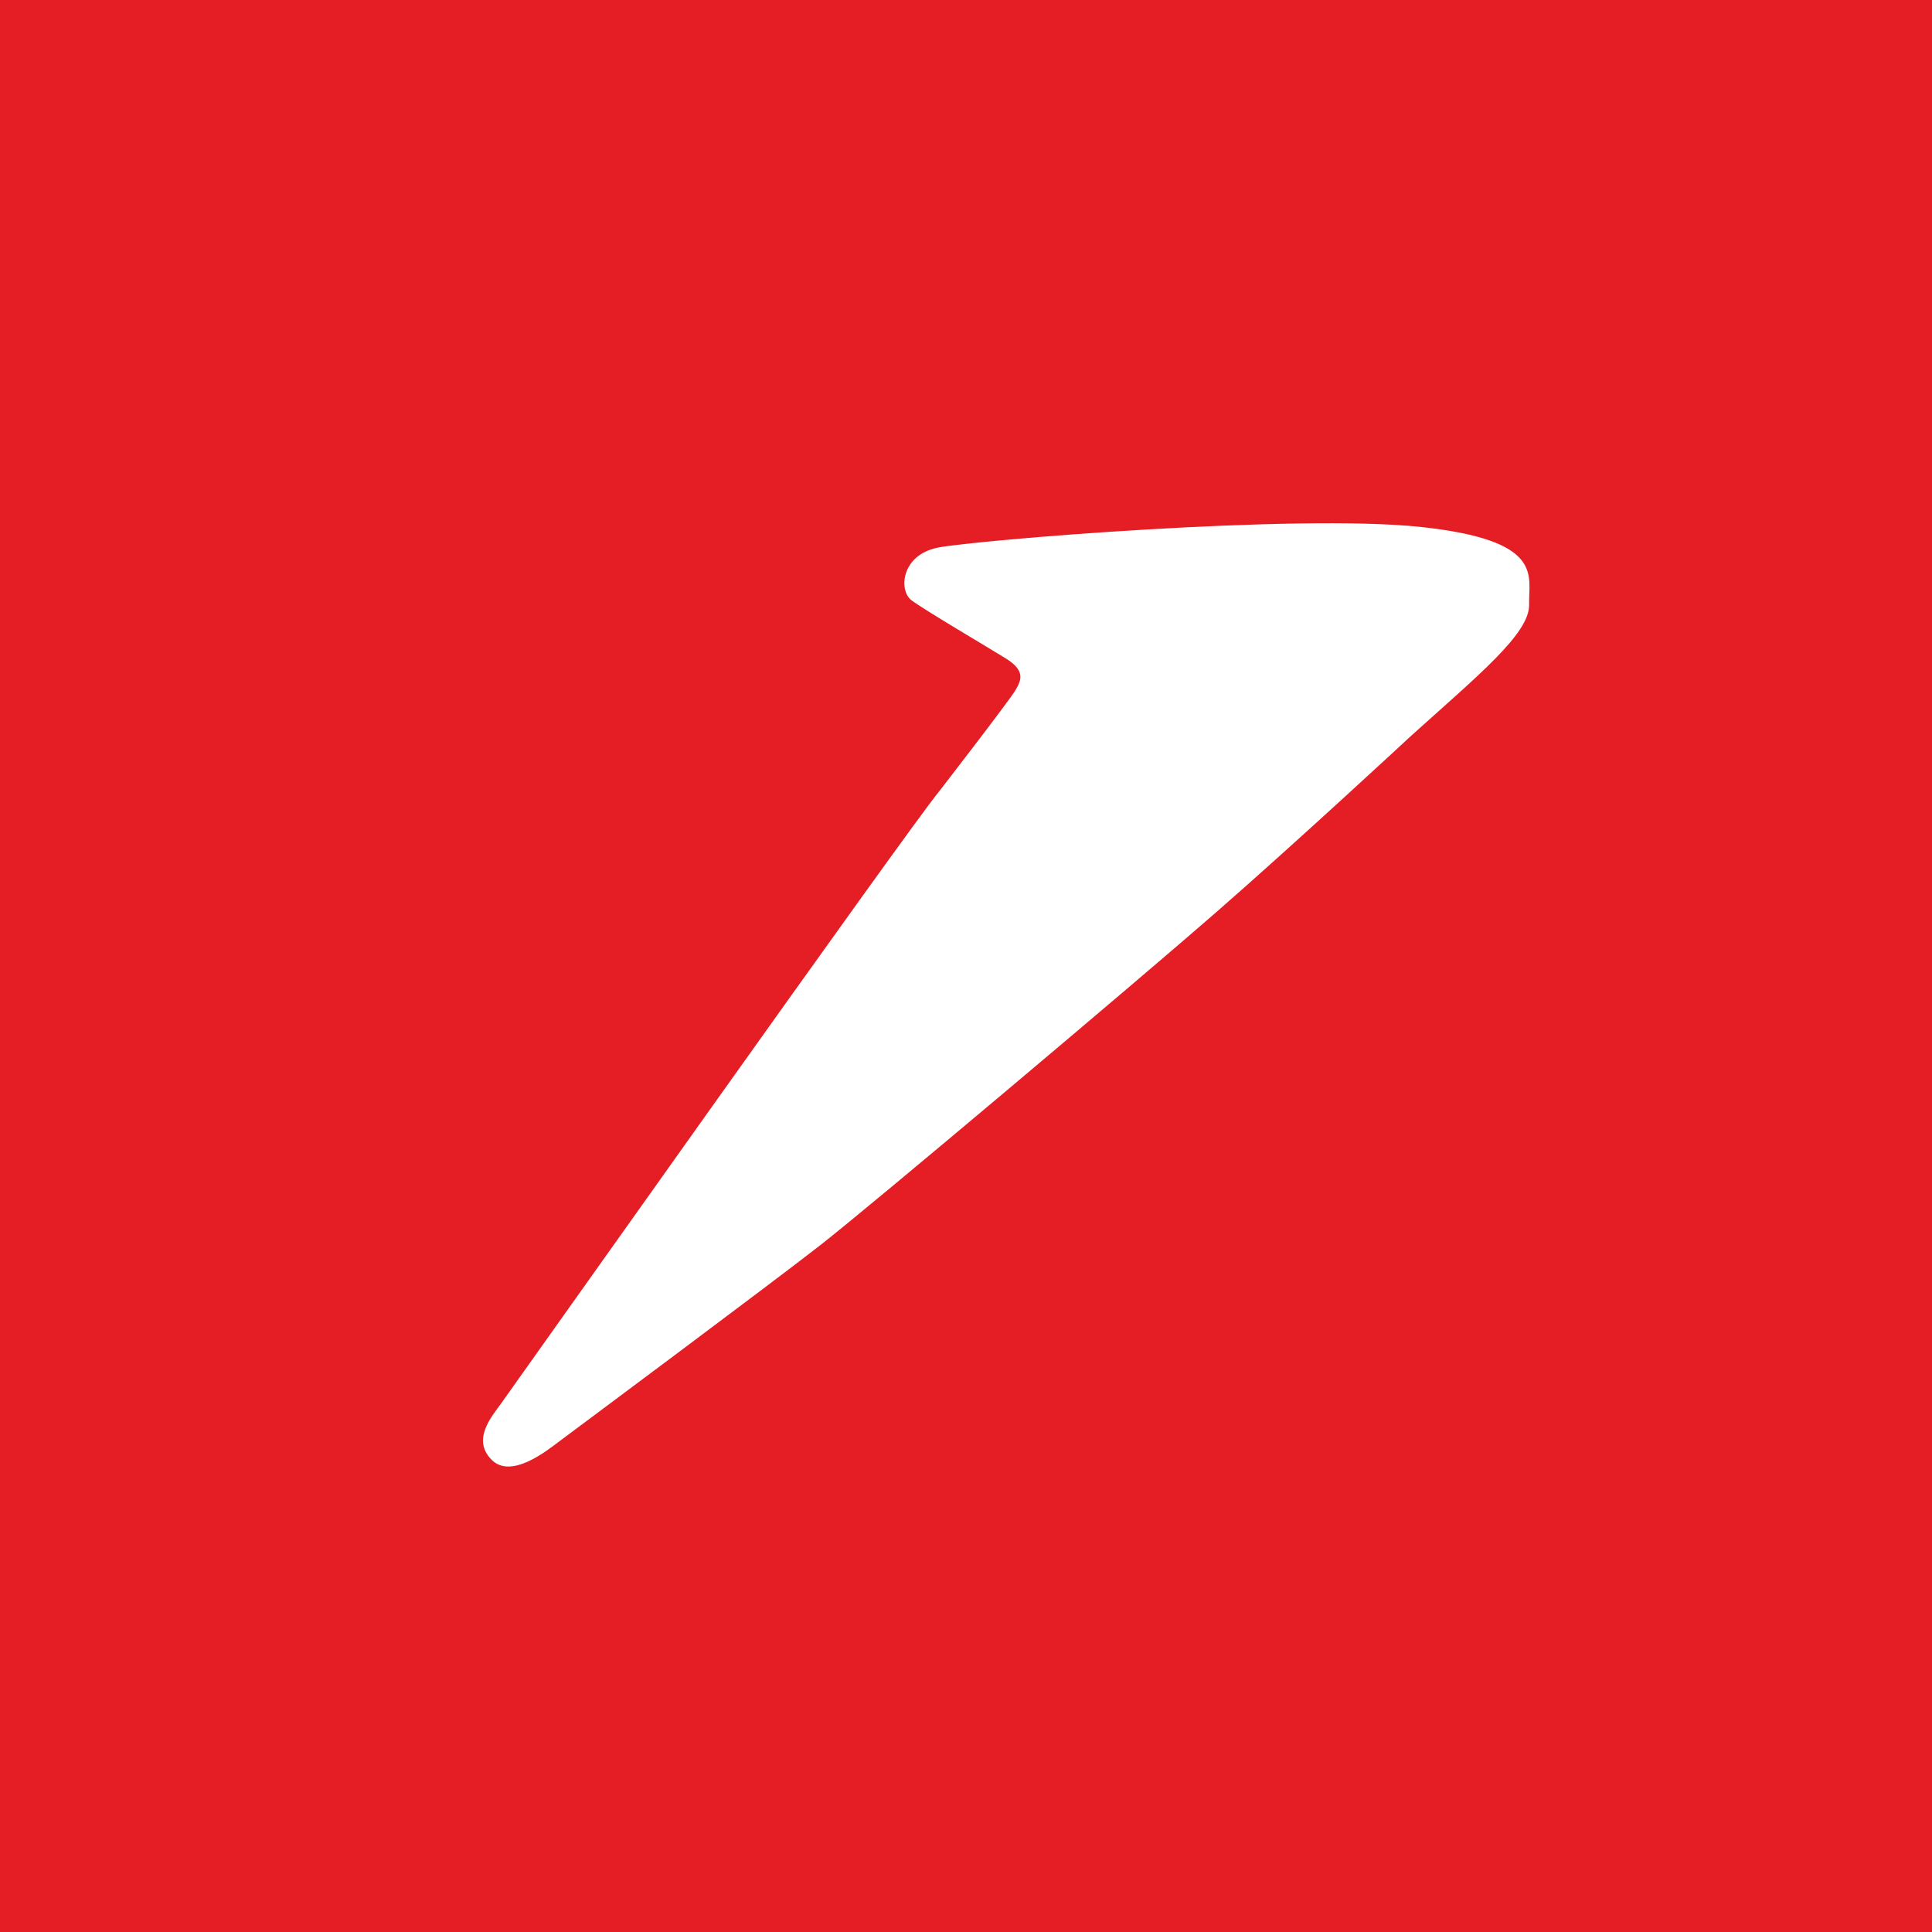 <svg width="48" height="48" fill="none" xmlns="http://www.w3.org/2000/svg"><path fill="#E51E26" d="M0 0h48v48H0z"/><path d="M23.331 19.664s1.733-2.24 1.897-2.515c.166-.275.23-.496-.238-.79-.47-.292-2.038-1.212-2.35-1.45-.311-.24-.257-1.12.662-1.304.917-.183 8.886-.844 11.989-.514 3.103.332 2.68 1.213 2.699 1.928.018.716-1.248 1.745-2.938 3.268 0 0-2.79 2.59-4.828 4.37-2.04 1.781-8.557 7.27-9.824 8.263-1.267.991-6.179 4.646-6.498 4.885-.318.24-1.21.957-1.694.457-.486-.5 0-1.058.246-1.399.246-.34 10.143-14.318 10.877-15.199z" fill="#fff"/></svg>